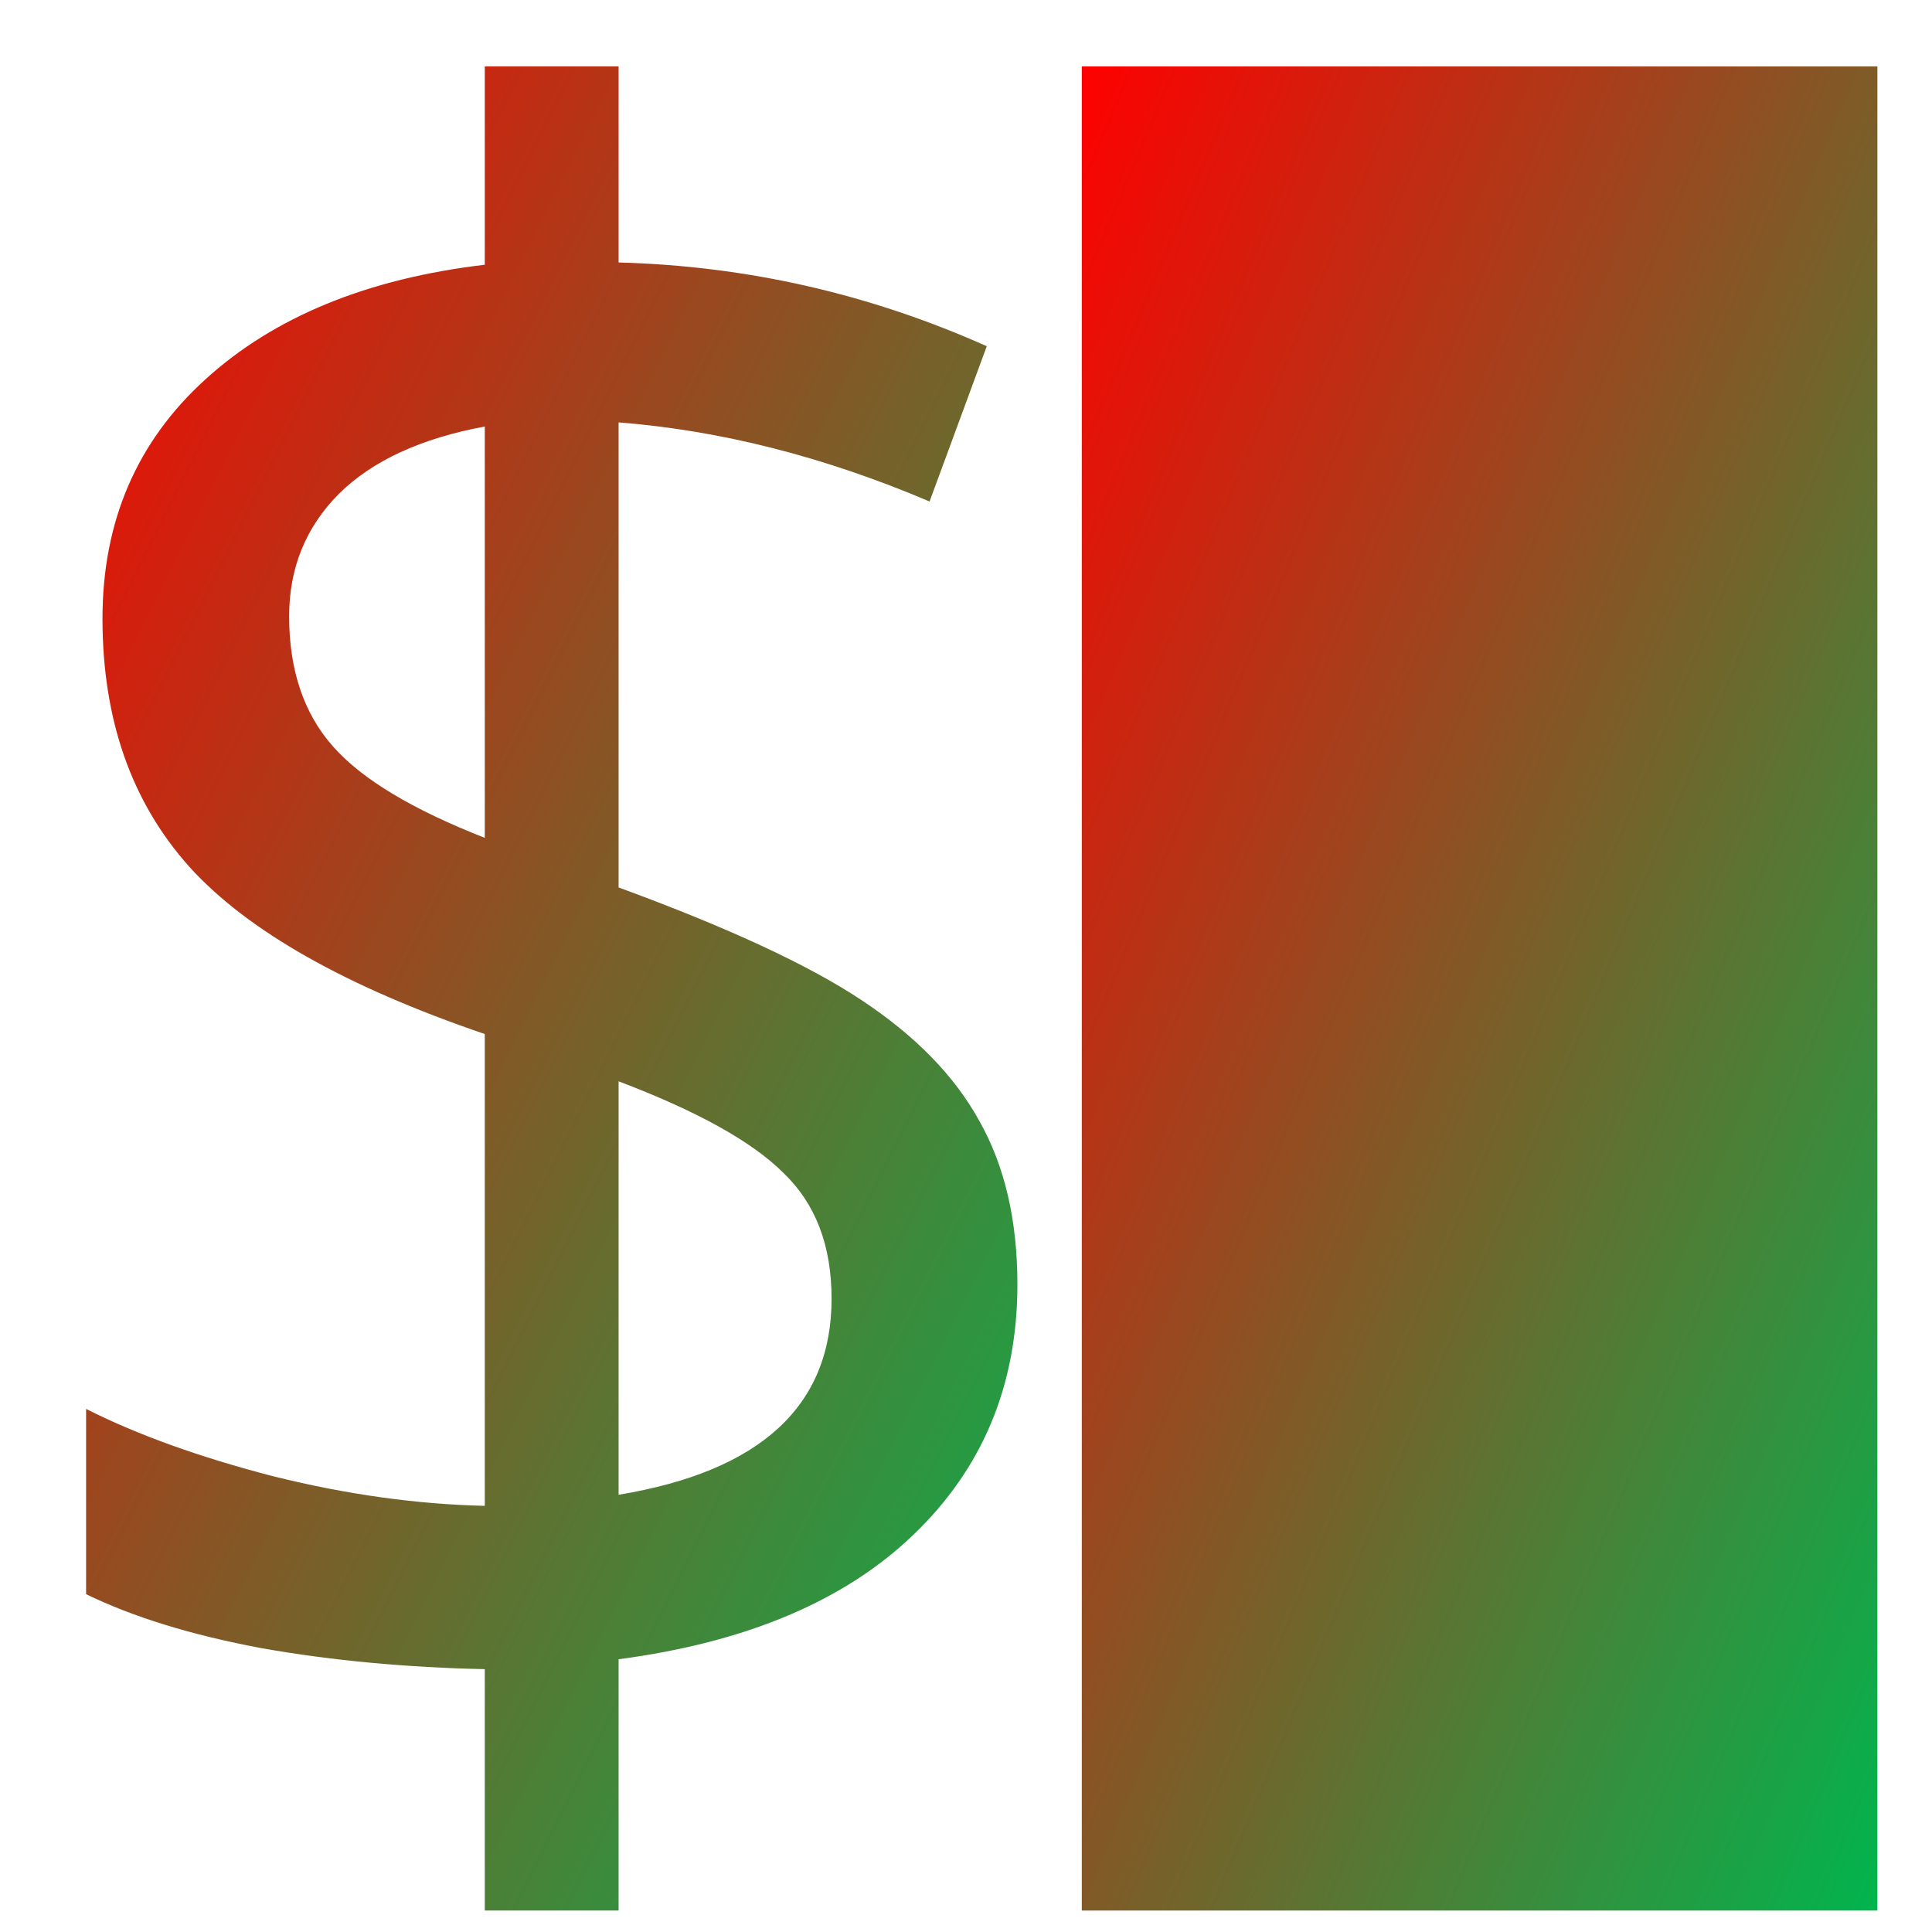 <svg xmlns="http://www.w3.org/2000/svg" xmlns:xlink="http://www.w3.org/1999/xlink" width="64" height="64" viewBox="0 0 64 64" version="1.1"><defs><linearGradient id="linear0" x1="100%" x2="0%" y1="100%" y2="0%"><stop offset="0%" style="stop-color:#00b54e; stop-opacity:1"/><stop offset="100%" style="stop-color:#ff0000; stop-opacity:1"/></linearGradient></defs><g id="surface1"><path style=" stroke:none;fill-rule:nonzero;fill:url(#linear0);" d="M 33.703 42.547 C 33.703 45.883 32.551 48.645 30.254 50.844 C 27.98 53.031 24.723 54.406 20.492 54.965 L 20.492 63.289 L 16.059 63.289 L 16.059 55.293 C 13.496 55.238 11.031 55.016 8.664 54.598 C 6.324 54.16 4.391 53.559 2.852 52.809 L 2.852 46.672 C 4.543 47.527 6.609 48.27 9.031 48.898 C 11.488 49.512 13.836 49.832 16.059 49.883 L 16.059 34.254 C 11.445 32.68 8.184 30.828 6.27 28.711 C 4.348 26.562 3.395 23.824 3.395 20.488 C 3.395 17.277 4.531 14.629 6.805 12.566 C 9.082 10.496 12.164 9.23 16.059 8.77 L 16.059 2.199 L 20.492 2.199 L 20.492 8.695 C 24.77 8.809 28.832 9.746 32.688 11.469 L 30.793 16.613 C 27.305 15.129 23.871 14.258 20.492 13.992 L 20.492 29.398 C 24.094 30.719 26.773 31.957 28.531 33.125 C 30.305 34.297 31.621 35.633 32.449 37.145 C 33.285 38.629 33.703 40.43 33.703 42.547 M 27.547 43.023 C 27.547 41.266 27.02 39.879 25.957 38.859 C 24.906 37.809 23.078 36.801 20.492 35.82 L 20.492 49.516 C 25.199 48.738 27.547 46.57 27.547 43.023 M 9.578 20.414 C 9.578 22.191 10.062 23.633 11.031 24.727 C 11.996 25.82 13.68 26.824 16.059 27.754 L 16.059 14.129 C 13.949 14.52 12.336 15.262 11.23 16.355 C 10.133 17.457 9.578 18.809 9.578 20.414 "/><path style=" stroke:none;fill-rule:evenodd;fill:url(#linear0);" d="M 35.836 2.199 L 62.191 2.199 L 62.191 63.289 L 35.836 63.289 Z M 35.836 2.199 "/></g></svg>
